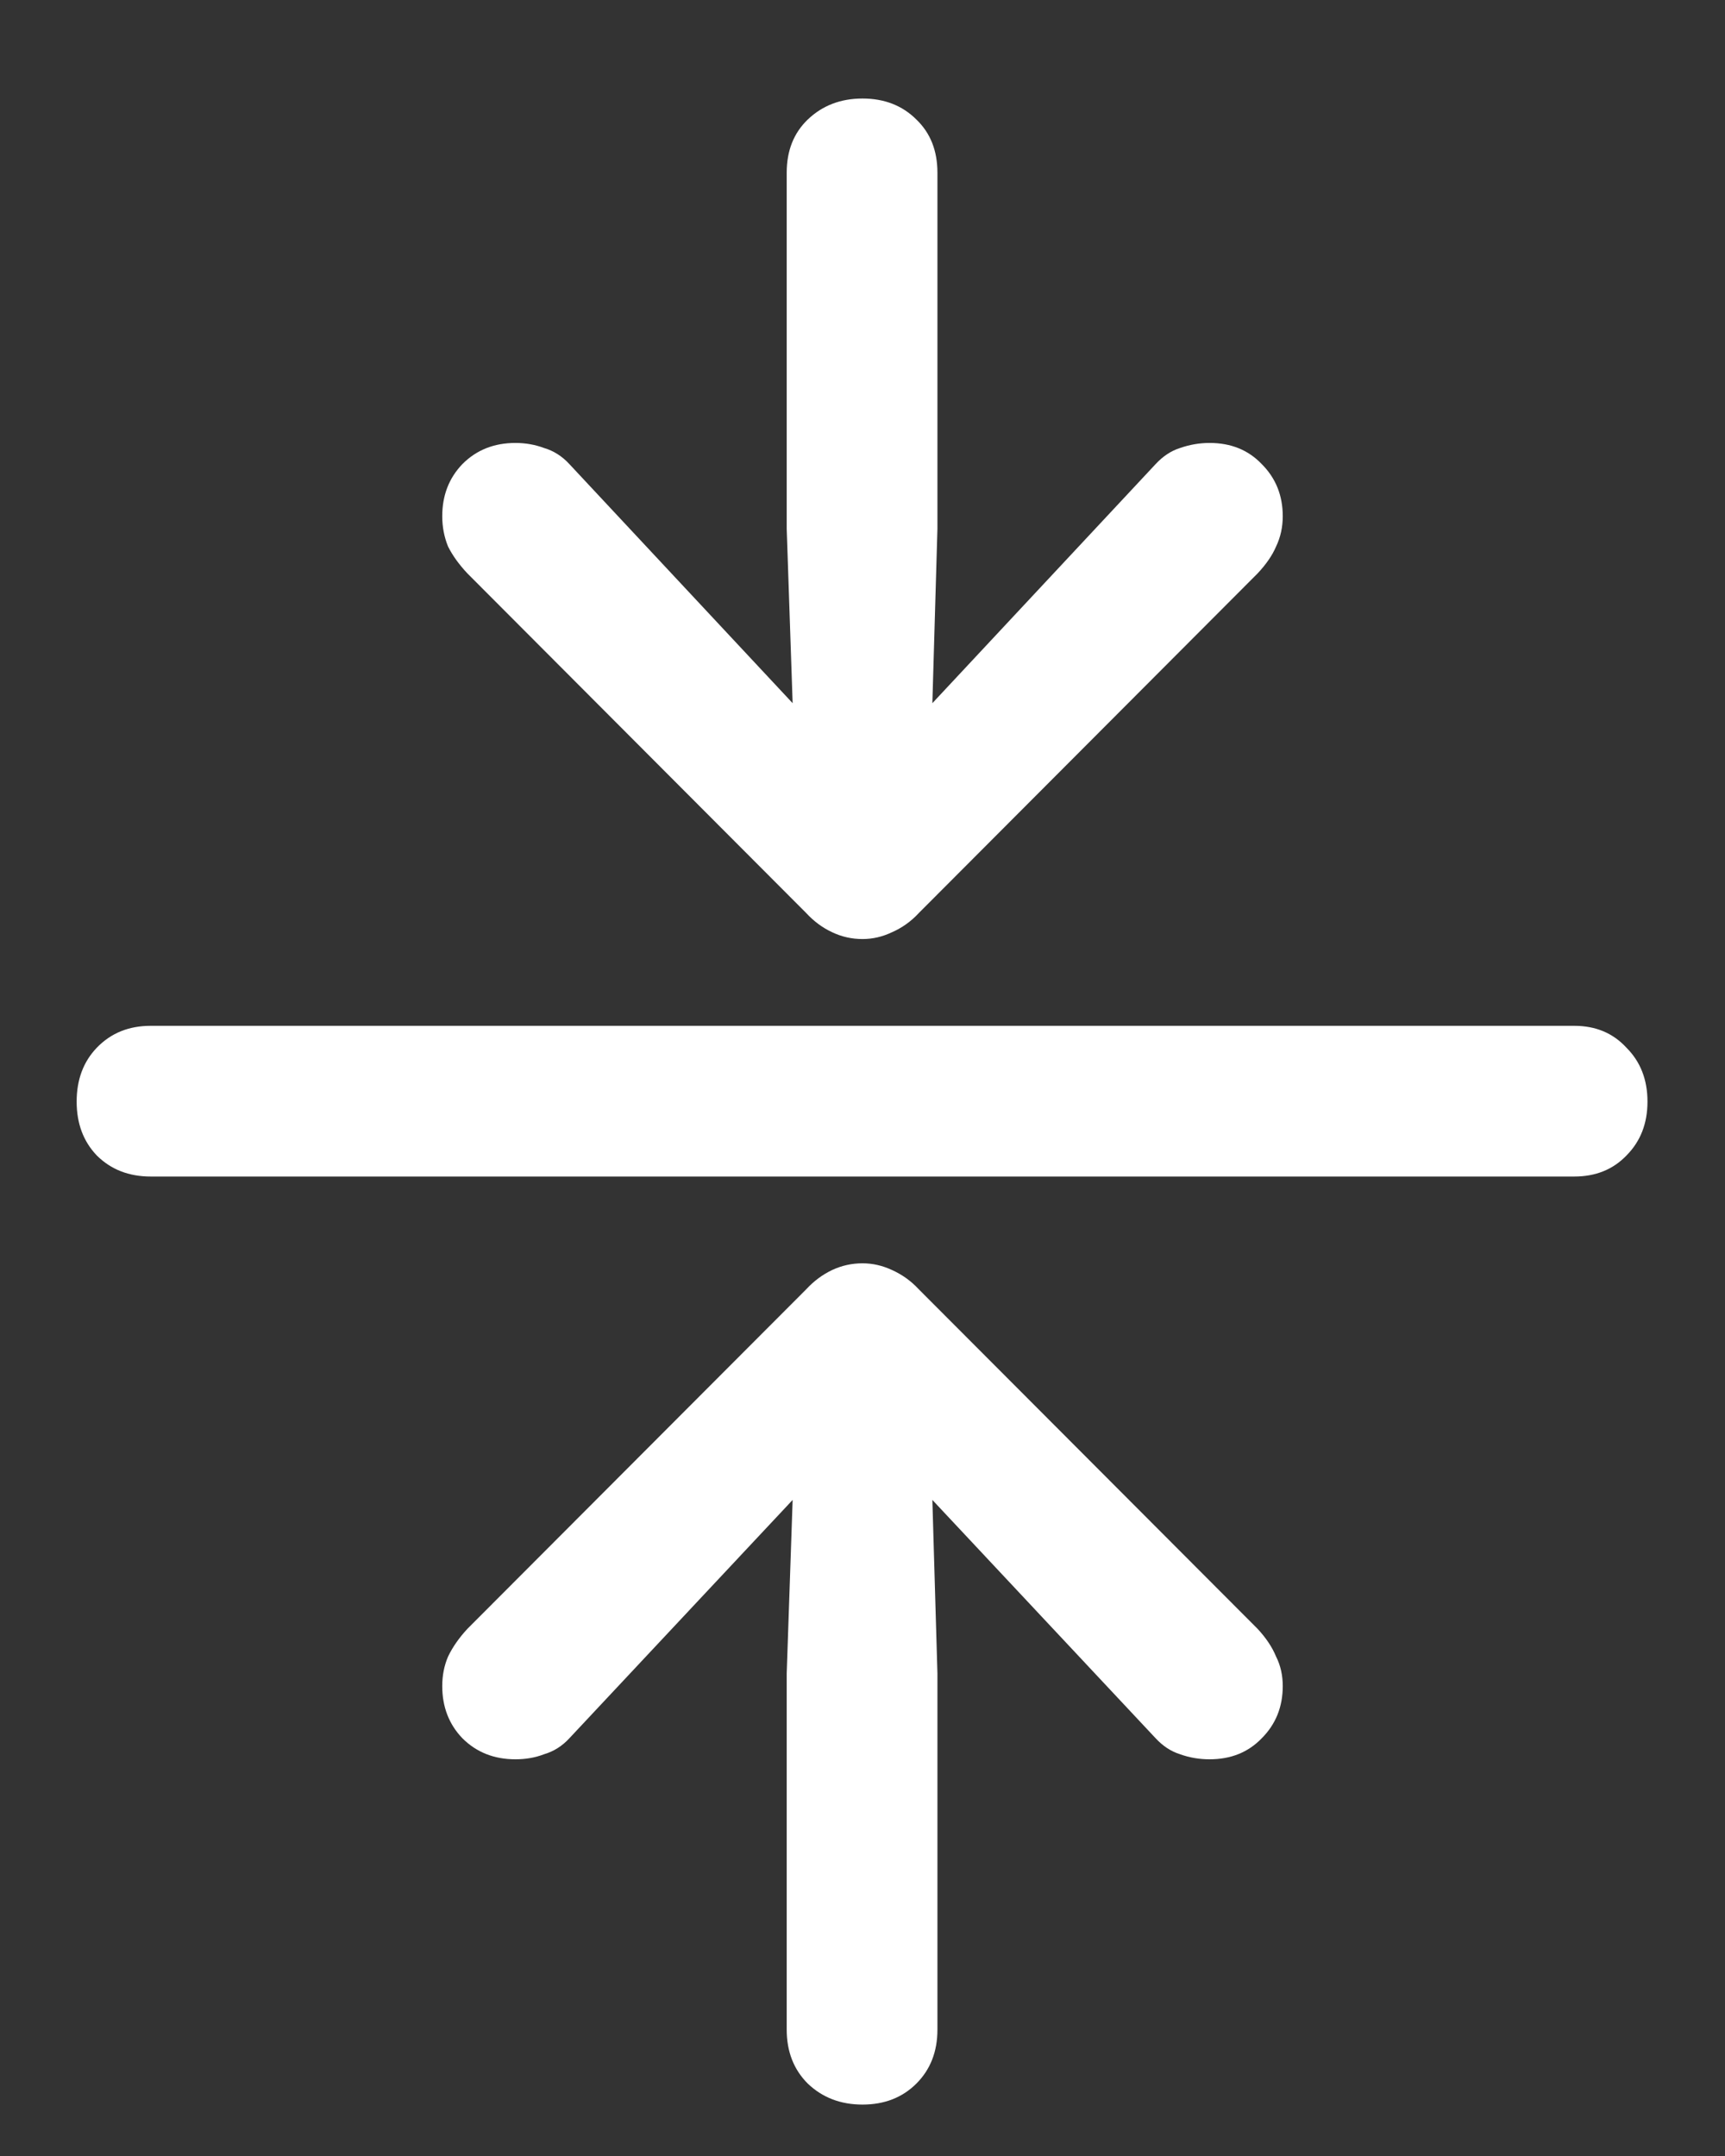 <svg width="16" height="20" viewBox="0 0 16 20" fill="none" xmlns="http://www.w3.org/2000/svg">
<rect x="0" y="0" width="16" height="20" fill="#333333" stroke="none"/>
<path d="M8 0.914C7.797 0.914 7.628 0.979 7.492 1.109C7.362 1.234 7.297 1.398 7.297 1.602V4.906L7.352 6.523L5.281 4.305C5.214 4.232 5.135 4.182 5.047 4.156C4.964 4.125 4.875 4.109 4.781 4.109C4.583 4.109 4.419 4.174 4.289 4.305C4.164 4.435 4.102 4.596 4.102 4.789C4.102 4.888 4.12 4.982 4.156 5.07C4.198 5.154 4.258 5.237 4.336 5.32L7.477 8.469C7.549 8.547 7.63 8.607 7.719 8.648C7.807 8.69 7.901 8.711 8 8.711C8.094 8.711 8.185 8.69 8.273 8.648C8.367 8.607 8.451 8.547 8.523 8.469L11.664 5.32C11.742 5.237 11.8 5.154 11.836 5.07C11.878 4.982 11.898 4.888 11.898 4.789C11.898 4.596 11.833 4.435 11.703 4.305C11.578 4.174 11.417 4.109 11.219 4.109C11.125 4.109 11.034 4.125 10.945 4.156C10.862 4.182 10.787 4.232 10.719 4.305L8.648 6.523L8.695 4.906V1.602C8.695 1.398 8.63 1.234 8.5 1.109C8.37 0.979 8.203 0.914 8 0.914ZM0.711 10.219C0.711 10.422 0.773 10.588 0.898 10.719C1.029 10.849 1.195 10.914 1.398 10.914H14.602C14.8 10.914 14.961 10.849 15.086 10.719C15.216 10.588 15.281 10.422 15.281 10.219C15.281 10.016 15.216 9.849 15.086 9.719C14.961 9.583 14.8 9.516 14.602 9.516H1.398C1.195 9.516 1.029 9.583 0.898 9.719C0.773 9.849 0.711 10.016 0.711 10.219ZM8 19.523C8.203 19.523 8.37 19.458 8.5 19.328C8.63 19.198 8.695 19.031 8.695 18.828V15.523L8.648 13.914L10.719 16.125C10.787 16.198 10.862 16.247 10.945 16.273C11.034 16.305 11.125 16.32 11.219 16.32C11.417 16.32 11.578 16.255 11.703 16.125C11.833 15.995 11.898 15.833 11.898 15.641C11.898 15.542 11.878 15.45 11.836 15.367C11.8 15.279 11.742 15.193 11.664 15.109L8.523 11.961C8.451 11.883 8.367 11.823 8.273 11.781C8.185 11.74 8.094 11.719 8 11.719C7.901 11.719 7.807 11.74 7.719 11.781C7.63 11.823 7.549 11.883 7.477 11.961L4.336 15.109C4.258 15.193 4.198 15.279 4.156 15.367C4.12 15.45 4.102 15.542 4.102 15.641C4.102 15.833 4.164 15.995 4.289 16.125C4.419 16.255 4.583 16.32 4.781 16.32C4.875 16.32 4.964 16.305 5.047 16.273C5.135 16.247 5.214 16.198 5.281 16.125L7.352 13.914L7.297 15.523V18.828C7.297 19.031 7.362 19.198 7.492 19.328C7.628 19.458 7.797 19.523 8 19.523Z" fill="white"/>
</svg>
